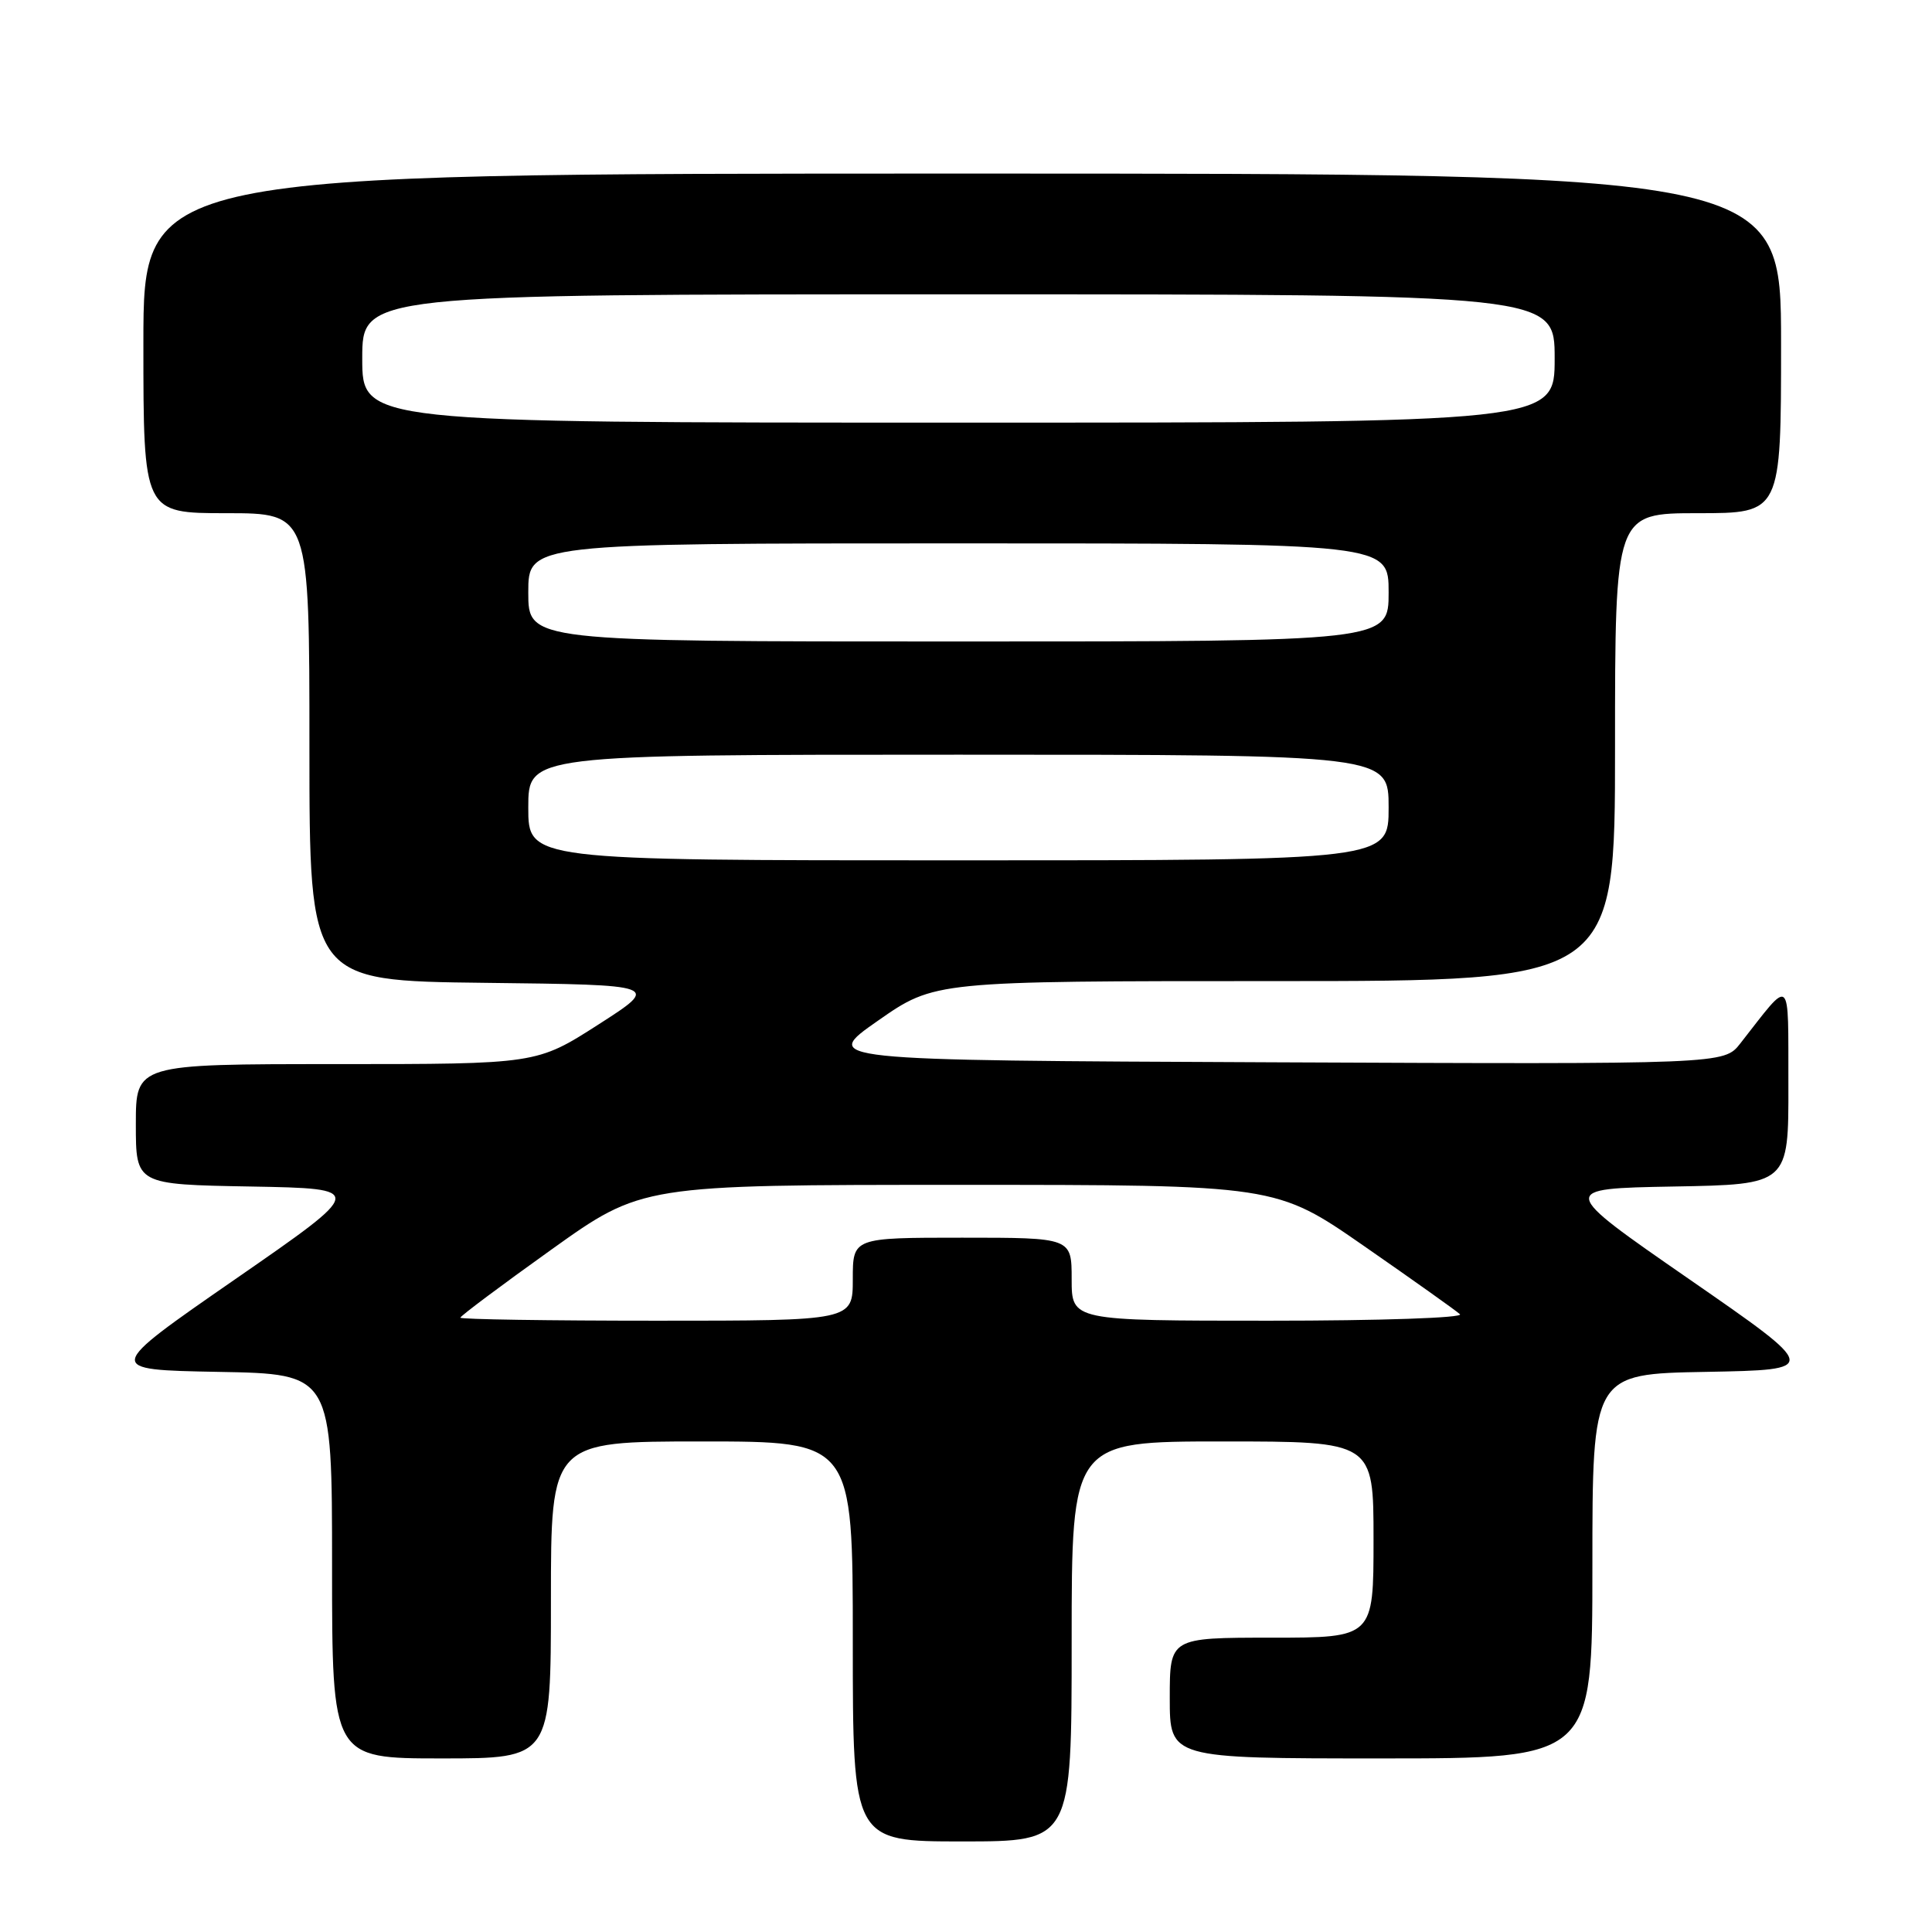<?xml version="1.0" encoding="UTF-8" standalone="no"?>
<!DOCTYPE svg PUBLIC "-//W3C//DTD SVG 1.1//EN" "http://www.w3.org/Graphics/SVG/1.1/DTD/svg11.dtd" >
<svg xmlns="http://www.w3.org/2000/svg" xmlns:xlink="http://www.w3.org/1999/xlink" version="1.1" viewBox="0 0 256 256">
 <g >
 <path fill="currentColor"
d=" M 142.00 217.50 C 142.00 191.00 142.00 191.00 162.00 191.00 C 182.00 191.00 182.00 191.00 182.00 204.00 C 182.00 217.00 182.00 217.00 168.50 217.00 C 155.00 217.00 155.00 217.00 155.00 225.00 C 155.00 233.00 155.00 233.00 183.00 233.00 C 211.00 233.00 211.00 233.00 211.00 207.53 C 211.00 182.05 211.00 182.05 226.08 181.78 C 241.16 181.50 241.16 181.50 223.83 169.50 C 206.50 157.50 206.50 157.50 221.75 157.22 C 237.00 156.95 237.00 156.95 236.97 143.72 C 236.93 128.98 237.49 129.47 230.60 138.26 C 228.44 141.02 228.44 141.02 168.62 140.76 C 108.81 140.50 108.81 140.50 116.33 135.25 C 123.85 130.00 123.85 130.00 168.92 130.00 C 214.00 130.00 214.00 130.00 214.00 99.00 C 214.00 68.00 214.00 68.00 225.00 68.00 C 236.00 68.00 236.00 68.00 236.00 45.50 C 236.00 23.00 236.00 23.00 127.50 23.00 C 19.00 23.00 19.00 23.00 19.00 45.50 C 19.00 68.00 19.00 68.00 30.00 68.00 C 41.00 68.00 41.00 68.00 41.00 98.98 C 41.00 129.96 41.00 129.96 64.24 130.23 C 87.48 130.50 87.48 130.50 79.30 135.75 C 71.11 141.00 71.11 141.00 44.56 141.00 C 18.00 141.00 18.00 141.00 18.00 148.97 C 18.00 156.95 18.00 156.95 33.25 157.22 C 48.50 157.50 48.50 157.50 31.17 169.50 C 13.84 181.50 13.84 181.50 28.92 181.78 C 44.00 182.05 44.00 182.05 44.00 207.53 C 44.00 233.00 44.00 233.00 58.50 233.00 C 73.00 233.00 73.00 233.00 73.00 212.00 C 73.00 191.00 73.00 191.00 93.00 191.00 C 113.00 191.00 113.00 191.00 113.00 217.50 C 113.00 244.00 113.00 244.00 127.50 244.00 C 142.00 244.00 142.00 244.00 142.00 217.50 Z  M 61.00 174.60 C 61.00 174.38 66.41 170.33 73.03 165.60 C 85.06 157.00 85.06 157.00 127.07 157.00 C 169.07 157.00 169.07 157.00 180.79 165.14 C 187.23 169.61 192.93 173.66 193.45 174.14 C 193.99 174.62 182.98 175.00 168.20 175.00 C 142.00 175.00 142.00 175.00 142.00 169.50 C 142.00 164.00 142.00 164.00 127.50 164.00 C 113.00 164.00 113.00 164.00 113.00 169.50 C 113.00 175.00 113.00 175.00 87.00 175.00 C 72.70 175.00 61.00 174.82 61.00 174.60 Z  M 70.00 107.00 C 70.00 100.00 70.00 100.00 127.00 100.00 C 184.00 100.00 184.00 100.00 184.00 107.00 C 184.00 114.00 184.00 114.00 127.00 114.00 C 70.00 114.00 70.00 114.00 70.00 107.00 Z  M 70.00 78.50 C 70.00 72.00 70.00 72.00 127.00 72.00 C 184.00 72.00 184.00 72.00 184.00 78.50 C 184.00 85.00 184.00 85.00 127.00 85.00 C 70.00 85.00 70.00 85.00 70.00 78.50 Z  M 48.00 47.50 C 48.00 39.00 48.00 39.00 127.00 39.00 C 206.00 39.00 206.00 39.00 206.00 47.50 C 206.00 56.00 206.00 56.00 127.00 56.00 C 48.00 56.00 48.00 56.00 48.00 47.50 Z "/>
</g>
</svg>